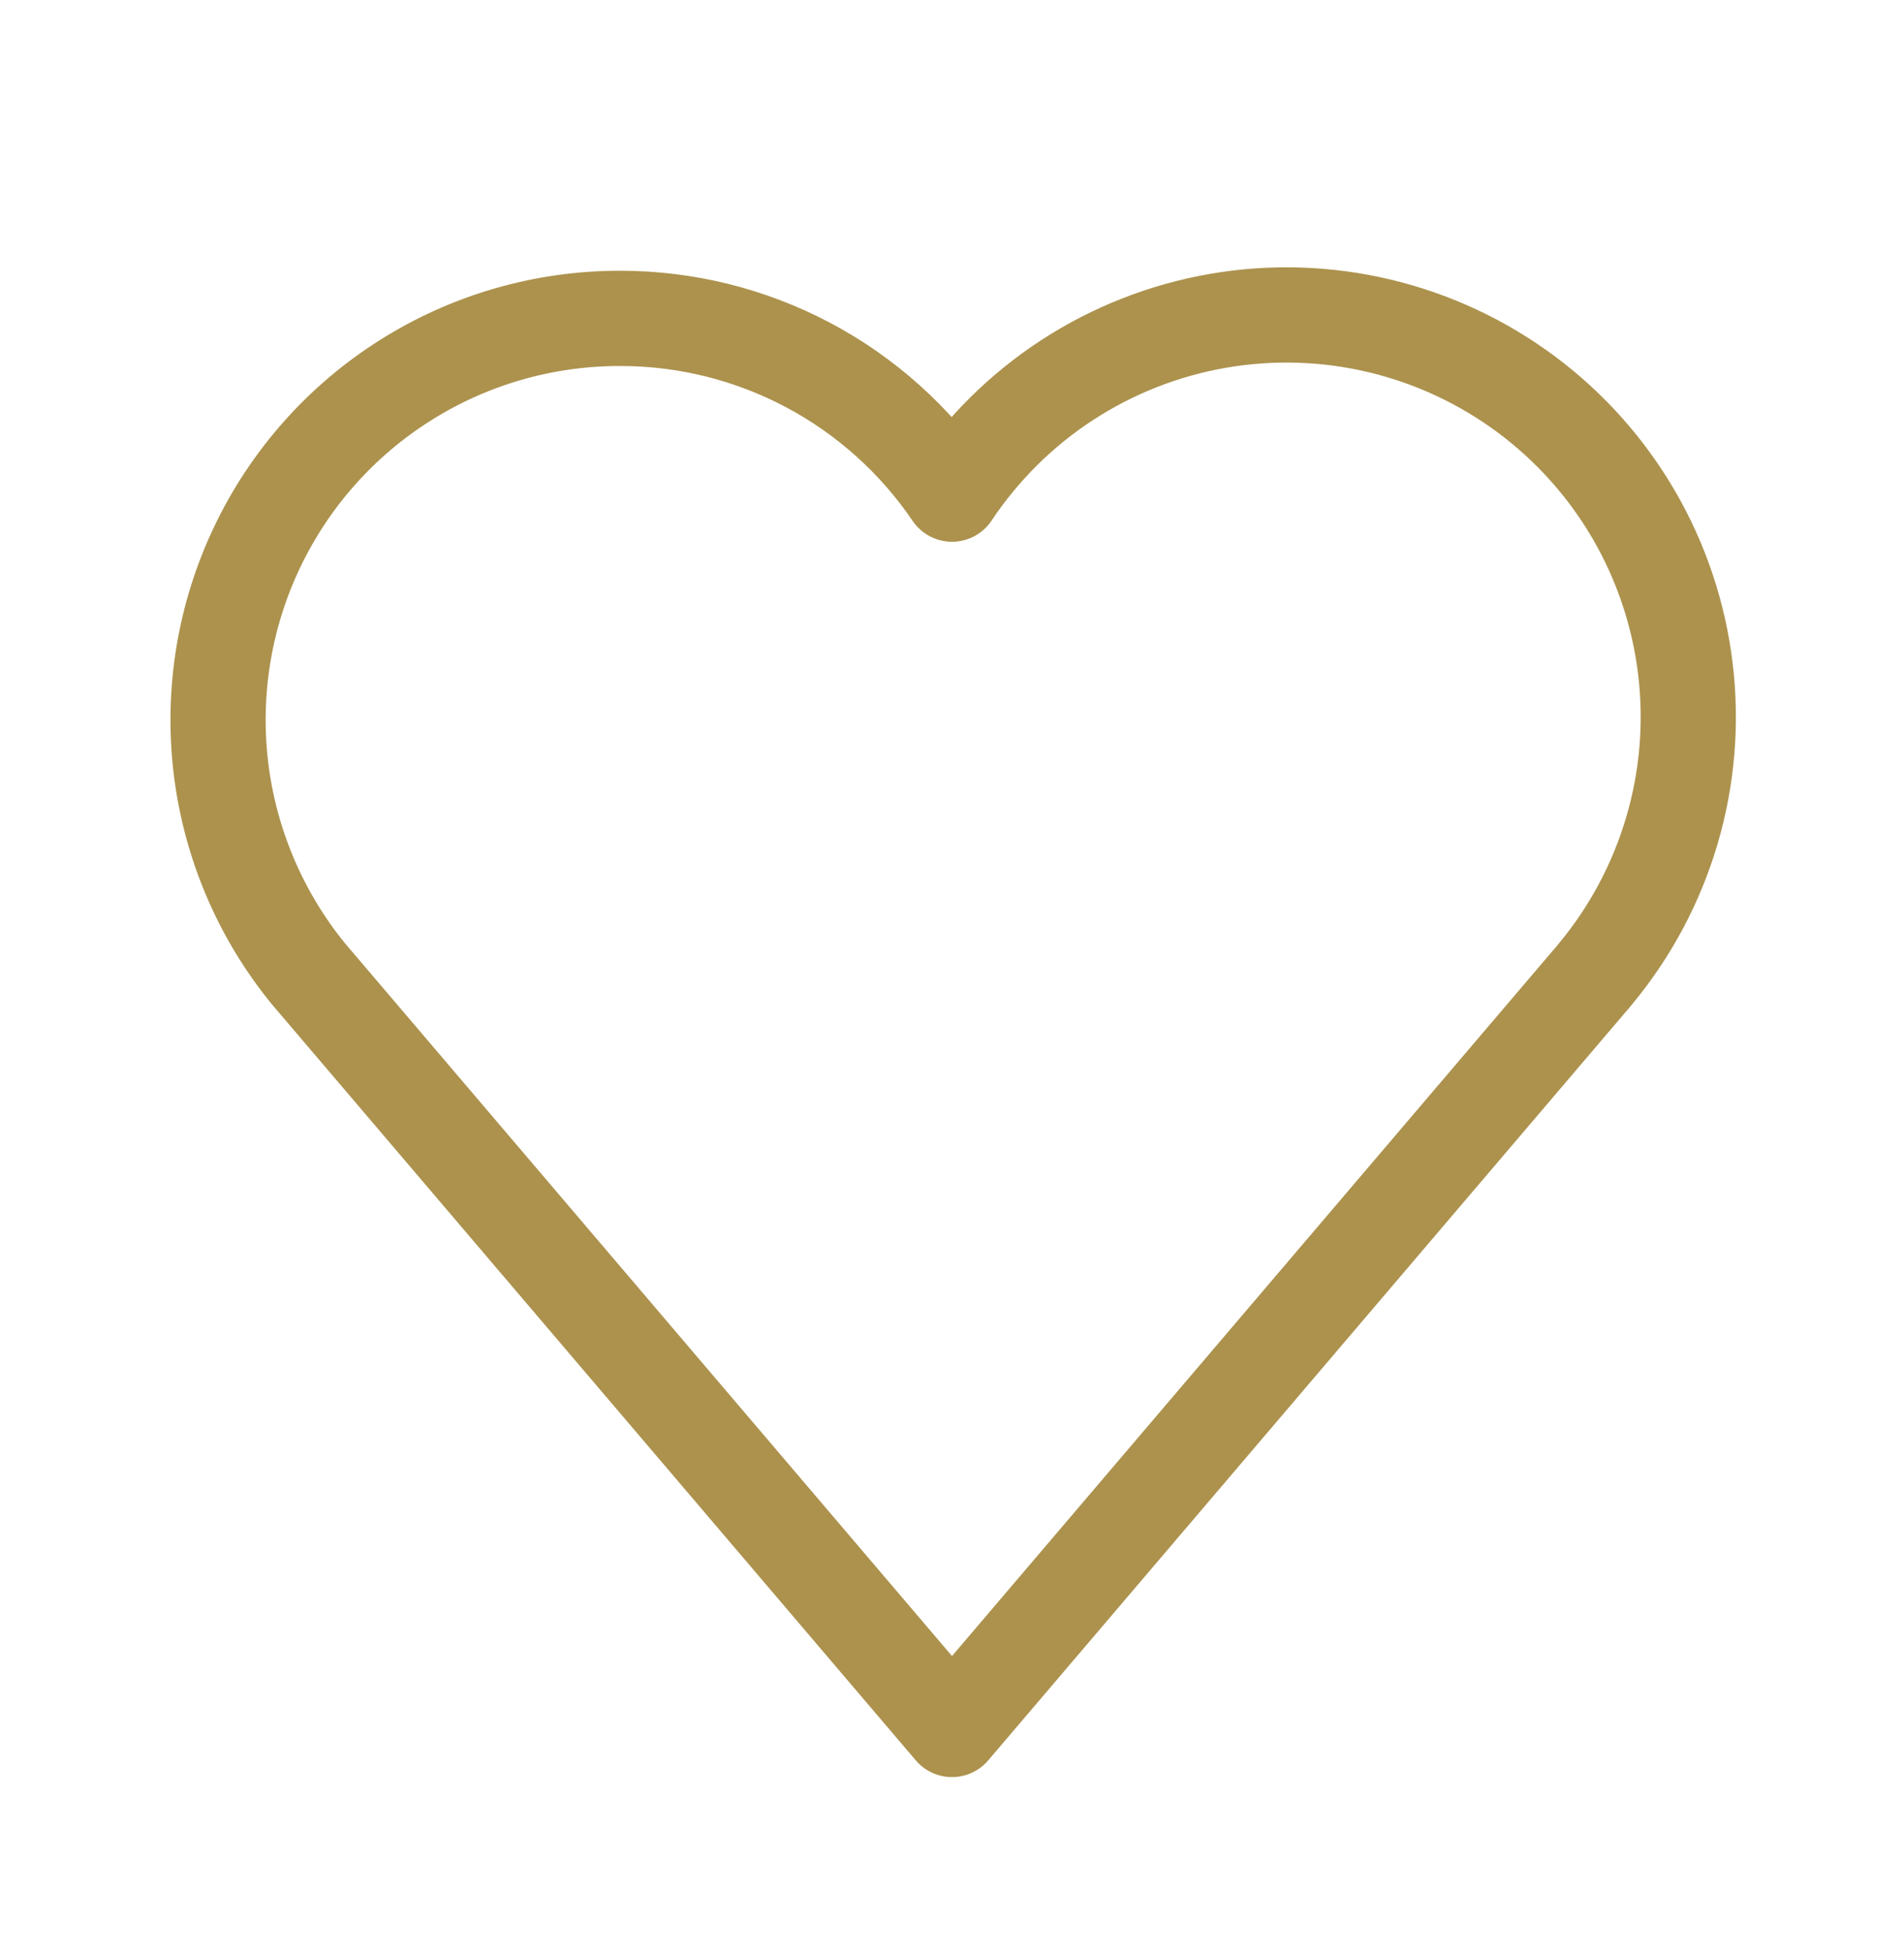 <svg width="40" height="41" viewBox="0 0 40 41" fill="none" xmlns="http://www.w3.org/2000/svg">
<path d="M13.025 6.686C11.429 6.684 9.866 7.134 8.516 7.986C7.166 8.837 6.086 10.053 5.4 11.494C4.714 12.935 4.451 14.54 4.641 16.125C4.832 17.709 5.467 19.207 6.475 20.444L20 36.319L33.392 20.602L33.458 20.527L33.525 20.444C34.256 19.562 34.8 18.54 35.124 17.441C35.448 16.342 35.545 15.188 35.408 14.051C35.272 12.913 34.905 11.815 34.331 10.823C33.756 9.832 32.986 8.968 32.067 8.284C31.148 7.6 30.099 7.11 28.984 6.844C27.87 6.578 26.713 6.542 25.584 6.738C24.455 6.934 23.377 7.358 22.417 7.983C21.457 8.609 20.635 9.424 20 10.377C19.228 9.24 18.19 8.309 16.976 7.665C15.761 7.022 14.408 6.685 13.033 6.686H13.025Z" stroke="#AC924D" stroke-width="2" stroke-linecap="round" stroke-linejoin="round"/>
</svg>
